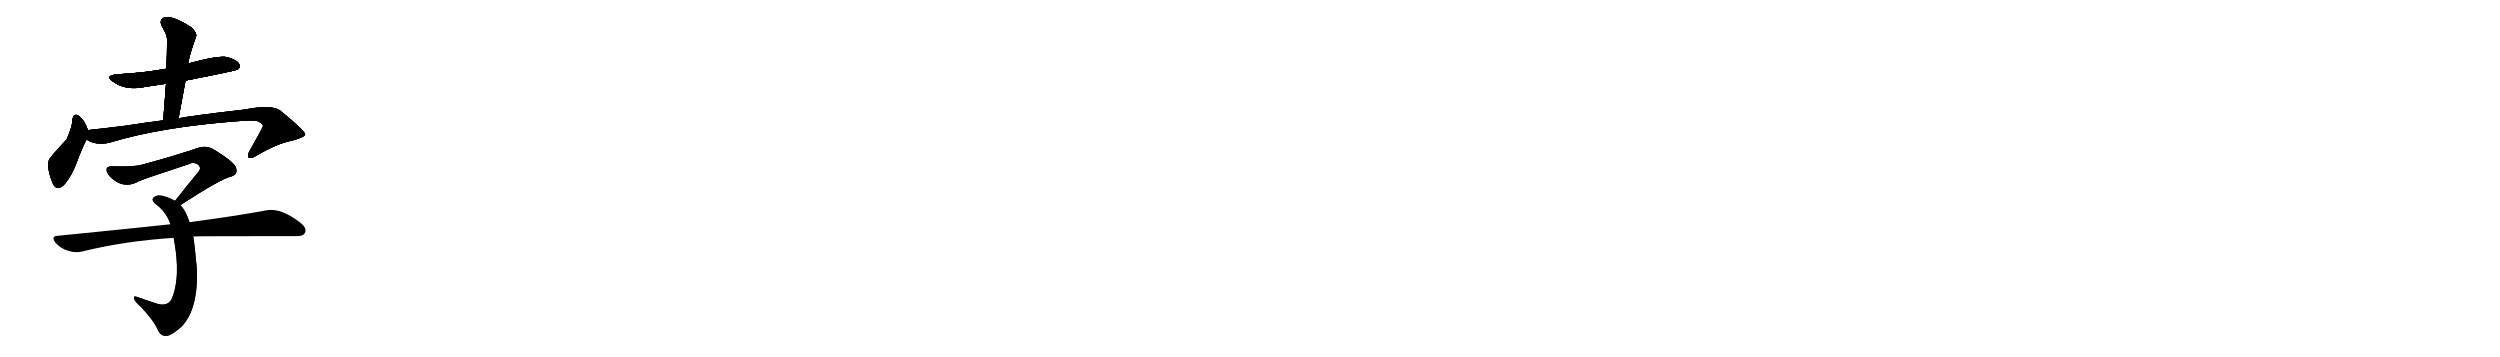 <svg version="1.1" viewBox="0 0 7168 1024" xmlns="http://www.w3.org/2000/svg">
  
  <g transform="scale(1, -1) translate(0, -900)" class="origin">
    <style type="text/css">
        .origin {display:none;}
        .hide {display:none;}
        .stroke {fill: #000000;}
        
.step1 {transform: translateX(1024px);}
.step2 {transform: translateX(2048px);}
.step3 {transform: translateX(3072px);}
.step4 {transform: translateX(4096px);}
.step5 {transform: translateX(5120px);}
.step6 {transform: translateX(6144px);}
.step7 {transform: translateX(7168px);}
.step8 {transform: translateX(8192px);}
.step9 {transform: translateX(9216px);}
.step10 {transform: translateX(10240px);}
.step11 {transform: translateX(11264px);}
.step12 {transform: translateX(12288px);}
.step13 {transform: translateX(13312px);}
.step14 {transform: translateX(14336px);}
.step15 {transform: translateX(15360px);}
.step16 {transform: translateX(16384px);}
.step17 {transform: translateX(17408px);}
.step18 {transform: translateX(18432px);}
.step19 {transform: translateX(19456px);}
.step20 {transform: translateX(20480px);}
.step21 {transform: translateX(21504px);}
.step22 {transform: translateX(22528px);}
.step23 {transform: translateX(23552px);}
.step24 {transform: translateX(24576px);}
.step25 {transform: translateX(25600px);}
.step26 {transform: translateX(26624px);}
.step27 {transform: translateX(27648px);}
.step28 {transform: translateX(28672px);}
.step29 {transform: translateX(29696px);}
    </style>

    <path d="M 532 669 Q 676 697 682 701 Q 691 708 686 716 Q 680 728 652 736 Q 628 742 540 718 L 477 703 Q 411 691 335 687 Q 299 683 324 666 Q 360 639 417 651 Q 445 655 476 660 L 532 669 Z" fill="lightgray"/>
    <path d="M 512 561 Q 522 616 532 669 L 540 718 Q 541 736 562 795 Q 566 805 548 822 Q 514 844 490 850 Q 474 854 466 847 Q 457 840 464 825 Q 480 800 479 784 Q 479 745 477 703 L 476 660 Q 472 611 468 555 C 466 525 507 531 512 561 Z" fill="lightgray"/>
    <path d="M 252 527 Q 243 554 229 565 Q 211 581 207 554 Q 208 539 191 500 Q 140 446 140 440 Q 134 416 151 375 Q 164 347 187 374 Q 205 396 219 432 Q 235 475 248 500 C 256 516 256 516 252 527 Z" fill="lightgray"/>
    <path d="M 248 500 Q 275 482 314 491 Q 461 536 687 553 Q 723 556 737 553 Q 755 546 754 538 Q 754 535 715 466 Q 708 453 713 448 Q 720 444 736 454 Q 793 488 838 497 Q 875 507 875 515 Q 874 525 806 581 Q 782 602 702 586 Q 561 570 512 561 L 468 555 Q 419 549 363 540 Q 308 533 252 527 C 222 524 221 512 248 500 Z" fill="lightgray"/>
    <path d="M 517 312 Q 634 388 663 394 Q 682 400 677 417 Q 676 433 610 473 Q 591 483 568 476 Q 504 454 408 428 Q 383 421 323 423 Q 299 424 308 404 Q 315 391 334 379 Q 365 361 399 381 Q 421 390 543 430 Q 553 436 565 430 Q 577 423 572 411 Q 539 371 502 324 C 483 300 492 296 517 312 Z" fill="lightgray"/>
    <path d="M 543 263 Q 534 294 517 312 L 502 324 Q 490 331 475 336 Q 453 343 444 336 Q 431 329 445 316 Q 476 294 489 257 L 498 218 Q 520 104 491 40 Q 478 21 451 29 Q 420 39 392 49 Q 382 53 385 42 Q 389 33 405 19 Q 442 -20 453 -47 Q 462 -65 478 -63 Q 491 -62 519 -38 Q 570 13 564 133 Q 558 199 554 222 L 543 263 Z" fill="lightgray"/>
    <path d="M 554 222 Q 566 223 847 223 Q 869 222 874 232 Q 881 245 863 260 Q 806 305 764 297 Q 679 281 543 263 L 489 257 Q 338 241 166 224 Q 144 223 160 203 Q 175 187 195 181 Q 217 174 236 179 Q 357 209 498 218 L 554 222 Z" fill="lightgray"/></g>
<g transform="scale(1, -1) translate(0, -900)">
    <style type="text/css">
        .origin {display:none;}
        .hide {display:none;}
        .stroke {fill: #000000;}
        
.step1 {transform: translateX(1024px);}
.step2 {transform: translateX(2048px);}
.step3 {transform: translateX(3072px);}
.step4 {transform: translateX(4096px);}
.step5 {transform: translateX(5120px);}
.step6 {transform: translateX(6144px);}
.step7 {transform: translateX(7168px);}
.step8 {transform: translateX(8192px);}
.step9 {transform: translateX(9216px);}
.step10 {transform: translateX(10240px);}
.step11 {transform: translateX(11264px);}
.step12 {transform: translateX(12288px);}
.step13 {transform: translateX(13312px);}
.step14 {transform: translateX(14336px);}
.step15 {transform: translateX(15360px);}
.step16 {transform: translateX(16384px);}
.step17 {transform: translateX(17408px);}
.step18 {transform: translateX(18432px);}
.step19 {transform: translateX(19456px);}
.step20 {transform: translateX(20480px);}
.step21 {transform: translateX(21504px);}
.step22 {transform: translateX(22528px);}
.step23 {transform: translateX(23552px);}
.step24 {transform: translateX(24576px);}
.step25 {transform: translateX(25600px);}
.step26 {transform: translateX(26624px);}
.step27 {transform: translateX(27648px);}
.step28 {transform: translateX(28672px);}
.step29 {transform: translateX(29696px);}
    </style>

    <path d="M 532 669 Q 676 697 682 701 Q 691 708 686 716 Q 680 728 652 736 Q 628 742 540 718 L 477 703 Q 411 691 335 687 Q 299 683 324 666 Q 360 639 417 651 Q 445 655 476 660 L 532 669 Z" fill="lightgray" class="stroke step0"/>
    <path d="M 512 561 Q 522 616 532 669 L 540 718 Q 541 736 562 795 Q 566 805 548 822 Q 514 844 490 850 Q 474 854 466 847 Q 457 840 464 825 Q 480 800 479 784 Q 479 745 477 703 L 476 660 Q 472 611 468 555 C 466 525 507 531 512 561 Z" fill="lightgray" class="hide"/>
    <path d="M 252 527 Q 243 554 229 565 Q 211 581 207 554 Q 208 539 191 500 Q 140 446 140 440 Q 134 416 151 375 Q 164 347 187 374 Q 205 396 219 432 Q 235 475 248 500 C 256 516 256 516 252 527 Z" fill="lightgray" class="hide"/>
    <path d="M 248 500 Q 275 482 314 491 Q 461 536 687 553 Q 723 556 737 553 Q 755 546 754 538 Q 754 535 715 466 Q 708 453 713 448 Q 720 444 736 454 Q 793 488 838 497 Q 875 507 875 515 Q 874 525 806 581 Q 782 602 702 586 Q 561 570 512 561 L 468 555 Q 419 549 363 540 Q 308 533 252 527 C 222 524 221 512 248 500 Z" fill="lightgray" class="hide"/>
    <path d="M 517 312 Q 634 388 663 394 Q 682 400 677 417 Q 676 433 610 473 Q 591 483 568 476 Q 504 454 408 428 Q 383 421 323 423 Q 299 424 308 404 Q 315 391 334 379 Q 365 361 399 381 Q 421 390 543 430 Q 553 436 565 430 Q 577 423 572 411 Q 539 371 502 324 C 483 300 492 296 517 312 Z" fill="lightgray" class="hide"/>
    <path d="M 543 263 Q 534 294 517 312 L 502 324 Q 490 331 475 336 Q 453 343 444 336 Q 431 329 445 316 Q 476 294 489 257 L 498 218 Q 520 104 491 40 Q 478 21 451 29 Q 420 39 392 49 Q 382 53 385 42 Q 389 33 405 19 Q 442 -20 453 -47 Q 462 -65 478 -63 Q 491 -62 519 -38 Q 570 13 564 133 Q 558 199 554 222 L 543 263 Z" fill="lightgray" class="hide"/>
    <path d="M 554 222 Q 566 223 847 223 Q 869 222 874 232 Q 881 245 863 260 Q 806 305 764 297 Q 679 281 543 263 L 489 257 Q 338 241 166 224 Q 144 223 160 203 Q 175 187 195 181 Q 217 174 236 179 Q 357 209 498 218 L 554 222 Z" fill="lightgray" class="hide"/></g><g transform="scale(1, -1) translate(0, -900)">
    <style type="text/css">
        .origin {display:none;}
        .hide {display:none;}
        .stroke {fill: #000000;}
        
.step1 {transform: translateX(1024px);}
.step2 {transform: translateX(2048px);}
.step3 {transform: translateX(3072px);}
.step4 {transform: translateX(4096px);}
.step5 {transform: translateX(5120px);}
.step6 {transform: translateX(6144px);}
.step7 {transform: translateX(7168px);}
.step8 {transform: translateX(8192px);}
.step9 {transform: translateX(9216px);}
.step10 {transform: translateX(10240px);}
.step11 {transform: translateX(11264px);}
.step12 {transform: translateX(12288px);}
.step13 {transform: translateX(13312px);}
.step14 {transform: translateX(14336px);}
.step15 {transform: translateX(15360px);}
.step16 {transform: translateX(16384px);}
.step17 {transform: translateX(17408px);}
.step18 {transform: translateX(18432px);}
.step19 {transform: translateX(19456px);}
.step20 {transform: translateX(20480px);}
.step21 {transform: translateX(21504px);}
.step22 {transform: translateX(22528px);}
.step23 {transform: translateX(23552px);}
.step24 {transform: translateX(24576px);}
.step25 {transform: translateX(25600px);}
.step26 {transform: translateX(26624px);}
.step27 {transform: translateX(27648px);}
.step28 {transform: translateX(28672px);}
.step29 {transform: translateX(29696px);}
    </style>

    <path d="M 532 669 Q 676 697 682 701 Q 691 708 686 716 Q 680 728 652 736 Q 628 742 540 718 L 477 703 Q 411 691 335 687 Q 299 683 324 666 Q 360 639 417 651 Q 445 655 476 660 L 532 669 Z" fill="lightgray" class="stroke step1"/>
    <path d="M 512 561 Q 522 616 532 669 L 540 718 Q 541 736 562 795 Q 566 805 548 822 Q 514 844 490 850 Q 474 854 466 847 Q 457 840 464 825 Q 480 800 479 784 Q 479 745 477 703 L 476 660 Q 472 611 468 555 C 466 525 507 531 512 561 Z" fill="lightgray" class="stroke step1"/>
    <path d="M 252 527 Q 243 554 229 565 Q 211 581 207 554 Q 208 539 191 500 Q 140 446 140 440 Q 134 416 151 375 Q 164 347 187 374 Q 205 396 219 432 Q 235 475 248 500 C 256 516 256 516 252 527 Z" fill="lightgray" class="hide"/>
    <path d="M 248 500 Q 275 482 314 491 Q 461 536 687 553 Q 723 556 737 553 Q 755 546 754 538 Q 754 535 715 466 Q 708 453 713 448 Q 720 444 736 454 Q 793 488 838 497 Q 875 507 875 515 Q 874 525 806 581 Q 782 602 702 586 Q 561 570 512 561 L 468 555 Q 419 549 363 540 Q 308 533 252 527 C 222 524 221 512 248 500 Z" fill="lightgray" class="hide"/>
    <path d="M 517 312 Q 634 388 663 394 Q 682 400 677 417 Q 676 433 610 473 Q 591 483 568 476 Q 504 454 408 428 Q 383 421 323 423 Q 299 424 308 404 Q 315 391 334 379 Q 365 361 399 381 Q 421 390 543 430 Q 553 436 565 430 Q 577 423 572 411 Q 539 371 502 324 C 483 300 492 296 517 312 Z" fill="lightgray" class="hide"/>
    <path d="M 543 263 Q 534 294 517 312 L 502 324 Q 490 331 475 336 Q 453 343 444 336 Q 431 329 445 316 Q 476 294 489 257 L 498 218 Q 520 104 491 40 Q 478 21 451 29 Q 420 39 392 49 Q 382 53 385 42 Q 389 33 405 19 Q 442 -20 453 -47 Q 462 -65 478 -63 Q 491 -62 519 -38 Q 570 13 564 133 Q 558 199 554 222 L 543 263 Z" fill="lightgray" class="hide"/>
    <path d="M 554 222 Q 566 223 847 223 Q 869 222 874 232 Q 881 245 863 260 Q 806 305 764 297 Q 679 281 543 263 L 489 257 Q 338 241 166 224 Q 144 223 160 203 Q 175 187 195 181 Q 217 174 236 179 Q 357 209 498 218 L 554 222 Z" fill="lightgray" class="hide"/></g><g transform="scale(1, -1) translate(0, -900)">
    <style type="text/css">
        .origin {display:none;}
        .hide {display:none;}
        .stroke {fill: #000000;}
        
.step1 {transform: translateX(1024px);}
.step2 {transform: translateX(2048px);}
.step3 {transform: translateX(3072px);}
.step4 {transform: translateX(4096px);}
.step5 {transform: translateX(5120px);}
.step6 {transform: translateX(6144px);}
.step7 {transform: translateX(7168px);}
.step8 {transform: translateX(8192px);}
.step9 {transform: translateX(9216px);}
.step10 {transform: translateX(10240px);}
.step11 {transform: translateX(11264px);}
.step12 {transform: translateX(12288px);}
.step13 {transform: translateX(13312px);}
.step14 {transform: translateX(14336px);}
.step15 {transform: translateX(15360px);}
.step16 {transform: translateX(16384px);}
.step17 {transform: translateX(17408px);}
.step18 {transform: translateX(18432px);}
.step19 {transform: translateX(19456px);}
.step20 {transform: translateX(20480px);}
.step21 {transform: translateX(21504px);}
.step22 {transform: translateX(22528px);}
.step23 {transform: translateX(23552px);}
.step24 {transform: translateX(24576px);}
.step25 {transform: translateX(25600px);}
.step26 {transform: translateX(26624px);}
.step27 {transform: translateX(27648px);}
.step28 {transform: translateX(28672px);}
.step29 {transform: translateX(29696px);}
    </style>

    <path d="M 532 669 Q 676 697 682 701 Q 691 708 686 716 Q 680 728 652 736 Q 628 742 540 718 L 477 703 Q 411 691 335 687 Q 299 683 324 666 Q 360 639 417 651 Q 445 655 476 660 L 532 669 Z" fill="lightgray" class="stroke step2"/>
    <path d="M 512 561 Q 522 616 532 669 L 540 718 Q 541 736 562 795 Q 566 805 548 822 Q 514 844 490 850 Q 474 854 466 847 Q 457 840 464 825 Q 480 800 479 784 Q 479 745 477 703 L 476 660 Q 472 611 468 555 C 466 525 507 531 512 561 Z" fill="lightgray" class="stroke step2"/>
    <path d="M 252 527 Q 243 554 229 565 Q 211 581 207 554 Q 208 539 191 500 Q 140 446 140 440 Q 134 416 151 375 Q 164 347 187 374 Q 205 396 219 432 Q 235 475 248 500 C 256 516 256 516 252 527 Z" fill="lightgray" class="stroke step2"/>
    <path d="M 248 500 Q 275 482 314 491 Q 461 536 687 553 Q 723 556 737 553 Q 755 546 754 538 Q 754 535 715 466 Q 708 453 713 448 Q 720 444 736 454 Q 793 488 838 497 Q 875 507 875 515 Q 874 525 806 581 Q 782 602 702 586 Q 561 570 512 561 L 468 555 Q 419 549 363 540 Q 308 533 252 527 C 222 524 221 512 248 500 Z" fill="lightgray" class="hide"/>
    <path d="M 517 312 Q 634 388 663 394 Q 682 400 677 417 Q 676 433 610 473 Q 591 483 568 476 Q 504 454 408 428 Q 383 421 323 423 Q 299 424 308 404 Q 315 391 334 379 Q 365 361 399 381 Q 421 390 543 430 Q 553 436 565 430 Q 577 423 572 411 Q 539 371 502 324 C 483 300 492 296 517 312 Z" fill="lightgray" class="hide"/>
    <path d="M 543 263 Q 534 294 517 312 L 502 324 Q 490 331 475 336 Q 453 343 444 336 Q 431 329 445 316 Q 476 294 489 257 L 498 218 Q 520 104 491 40 Q 478 21 451 29 Q 420 39 392 49 Q 382 53 385 42 Q 389 33 405 19 Q 442 -20 453 -47 Q 462 -65 478 -63 Q 491 -62 519 -38 Q 570 13 564 133 Q 558 199 554 222 L 543 263 Z" fill="lightgray" class="hide"/>
    <path d="M 554 222 Q 566 223 847 223 Q 869 222 874 232 Q 881 245 863 260 Q 806 305 764 297 Q 679 281 543 263 L 489 257 Q 338 241 166 224 Q 144 223 160 203 Q 175 187 195 181 Q 217 174 236 179 Q 357 209 498 218 L 554 222 Z" fill="lightgray" class="hide"/></g><g transform="scale(1, -1) translate(0, -900)">
    <style type="text/css">
        .origin {display:none;}
        .hide {display:none;}
        .stroke {fill: #000000;}
        
.step1 {transform: translateX(1024px);}
.step2 {transform: translateX(2048px);}
.step3 {transform: translateX(3072px);}
.step4 {transform: translateX(4096px);}
.step5 {transform: translateX(5120px);}
.step6 {transform: translateX(6144px);}
.step7 {transform: translateX(7168px);}
.step8 {transform: translateX(8192px);}
.step9 {transform: translateX(9216px);}
.step10 {transform: translateX(10240px);}
.step11 {transform: translateX(11264px);}
.step12 {transform: translateX(12288px);}
.step13 {transform: translateX(13312px);}
.step14 {transform: translateX(14336px);}
.step15 {transform: translateX(15360px);}
.step16 {transform: translateX(16384px);}
.step17 {transform: translateX(17408px);}
.step18 {transform: translateX(18432px);}
.step19 {transform: translateX(19456px);}
.step20 {transform: translateX(20480px);}
.step21 {transform: translateX(21504px);}
.step22 {transform: translateX(22528px);}
.step23 {transform: translateX(23552px);}
.step24 {transform: translateX(24576px);}
.step25 {transform: translateX(25600px);}
.step26 {transform: translateX(26624px);}
.step27 {transform: translateX(27648px);}
.step28 {transform: translateX(28672px);}
.step29 {transform: translateX(29696px);}
    </style>

    <path d="M 532 669 Q 676 697 682 701 Q 691 708 686 716 Q 680 728 652 736 Q 628 742 540 718 L 477 703 Q 411 691 335 687 Q 299 683 324 666 Q 360 639 417 651 Q 445 655 476 660 L 532 669 Z" fill="lightgray" class="stroke step3"/>
    <path d="M 512 561 Q 522 616 532 669 L 540 718 Q 541 736 562 795 Q 566 805 548 822 Q 514 844 490 850 Q 474 854 466 847 Q 457 840 464 825 Q 480 800 479 784 Q 479 745 477 703 L 476 660 Q 472 611 468 555 C 466 525 507 531 512 561 Z" fill="lightgray" class="stroke step3"/>
    <path d="M 252 527 Q 243 554 229 565 Q 211 581 207 554 Q 208 539 191 500 Q 140 446 140 440 Q 134 416 151 375 Q 164 347 187 374 Q 205 396 219 432 Q 235 475 248 500 C 256 516 256 516 252 527 Z" fill="lightgray" class="stroke step3"/>
    <path d="M 248 500 Q 275 482 314 491 Q 461 536 687 553 Q 723 556 737 553 Q 755 546 754 538 Q 754 535 715 466 Q 708 453 713 448 Q 720 444 736 454 Q 793 488 838 497 Q 875 507 875 515 Q 874 525 806 581 Q 782 602 702 586 Q 561 570 512 561 L 468 555 Q 419 549 363 540 Q 308 533 252 527 C 222 524 221 512 248 500 Z" fill="lightgray" class="stroke step3"/>
    <path d="M 517 312 Q 634 388 663 394 Q 682 400 677 417 Q 676 433 610 473 Q 591 483 568 476 Q 504 454 408 428 Q 383 421 323 423 Q 299 424 308 404 Q 315 391 334 379 Q 365 361 399 381 Q 421 390 543 430 Q 553 436 565 430 Q 577 423 572 411 Q 539 371 502 324 C 483 300 492 296 517 312 Z" fill="lightgray" class="hide"/>
    <path d="M 543 263 Q 534 294 517 312 L 502 324 Q 490 331 475 336 Q 453 343 444 336 Q 431 329 445 316 Q 476 294 489 257 L 498 218 Q 520 104 491 40 Q 478 21 451 29 Q 420 39 392 49 Q 382 53 385 42 Q 389 33 405 19 Q 442 -20 453 -47 Q 462 -65 478 -63 Q 491 -62 519 -38 Q 570 13 564 133 Q 558 199 554 222 L 543 263 Z" fill="lightgray" class="hide"/>
    <path d="M 554 222 Q 566 223 847 223 Q 869 222 874 232 Q 881 245 863 260 Q 806 305 764 297 Q 679 281 543 263 L 489 257 Q 338 241 166 224 Q 144 223 160 203 Q 175 187 195 181 Q 217 174 236 179 Q 357 209 498 218 L 554 222 Z" fill="lightgray" class="hide"/></g><g transform="scale(1, -1) translate(0, -900)">
    <style type="text/css">
        .origin {display:none;}
        .hide {display:none;}
        .stroke {fill: #000000;}
        
.step1 {transform: translateX(1024px);}
.step2 {transform: translateX(2048px);}
.step3 {transform: translateX(3072px);}
.step4 {transform: translateX(4096px);}
.step5 {transform: translateX(5120px);}
.step6 {transform: translateX(6144px);}
.step7 {transform: translateX(7168px);}
.step8 {transform: translateX(8192px);}
.step9 {transform: translateX(9216px);}
.step10 {transform: translateX(10240px);}
.step11 {transform: translateX(11264px);}
.step12 {transform: translateX(12288px);}
.step13 {transform: translateX(13312px);}
.step14 {transform: translateX(14336px);}
.step15 {transform: translateX(15360px);}
.step16 {transform: translateX(16384px);}
.step17 {transform: translateX(17408px);}
.step18 {transform: translateX(18432px);}
.step19 {transform: translateX(19456px);}
.step20 {transform: translateX(20480px);}
.step21 {transform: translateX(21504px);}
.step22 {transform: translateX(22528px);}
.step23 {transform: translateX(23552px);}
.step24 {transform: translateX(24576px);}
.step25 {transform: translateX(25600px);}
.step26 {transform: translateX(26624px);}
.step27 {transform: translateX(27648px);}
.step28 {transform: translateX(28672px);}
.step29 {transform: translateX(29696px);}
    </style>

    <path d="M 532 669 Q 676 697 682 701 Q 691 708 686 716 Q 680 728 652 736 Q 628 742 540 718 L 477 703 Q 411 691 335 687 Q 299 683 324 666 Q 360 639 417 651 Q 445 655 476 660 L 532 669 Z" fill="lightgray" class="stroke step4"/>
    <path d="M 512 561 Q 522 616 532 669 L 540 718 Q 541 736 562 795 Q 566 805 548 822 Q 514 844 490 850 Q 474 854 466 847 Q 457 840 464 825 Q 480 800 479 784 Q 479 745 477 703 L 476 660 Q 472 611 468 555 C 466 525 507 531 512 561 Z" fill="lightgray" class="stroke step4"/>
    <path d="M 252 527 Q 243 554 229 565 Q 211 581 207 554 Q 208 539 191 500 Q 140 446 140 440 Q 134 416 151 375 Q 164 347 187 374 Q 205 396 219 432 Q 235 475 248 500 C 256 516 256 516 252 527 Z" fill="lightgray" class="stroke step4"/>
    <path d="M 248 500 Q 275 482 314 491 Q 461 536 687 553 Q 723 556 737 553 Q 755 546 754 538 Q 754 535 715 466 Q 708 453 713 448 Q 720 444 736 454 Q 793 488 838 497 Q 875 507 875 515 Q 874 525 806 581 Q 782 602 702 586 Q 561 570 512 561 L 468 555 Q 419 549 363 540 Q 308 533 252 527 C 222 524 221 512 248 500 Z" fill="lightgray" class="stroke step4"/>
    <path d="M 517 312 Q 634 388 663 394 Q 682 400 677 417 Q 676 433 610 473 Q 591 483 568 476 Q 504 454 408 428 Q 383 421 323 423 Q 299 424 308 404 Q 315 391 334 379 Q 365 361 399 381 Q 421 390 543 430 Q 553 436 565 430 Q 577 423 572 411 Q 539 371 502 324 C 483 300 492 296 517 312 Z" fill="lightgray" class="stroke step4"/>
    <path d="M 543 263 Q 534 294 517 312 L 502 324 Q 490 331 475 336 Q 453 343 444 336 Q 431 329 445 316 Q 476 294 489 257 L 498 218 Q 520 104 491 40 Q 478 21 451 29 Q 420 39 392 49 Q 382 53 385 42 Q 389 33 405 19 Q 442 -20 453 -47 Q 462 -65 478 -63 Q 491 -62 519 -38 Q 570 13 564 133 Q 558 199 554 222 L 543 263 Z" fill="lightgray" class="hide"/>
    <path d="M 554 222 Q 566 223 847 223 Q 869 222 874 232 Q 881 245 863 260 Q 806 305 764 297 Q 679 281 543 263 L 489 257 Q 338 241 166 224 Q 144 223 160 203 Q 175 187 195 181 Q 217 174 236 179 Q 357 209 498 218 L 554 222 Z" fill="lightgray" class="hide"/></g><g transform="scale(1, -1) translate(0, -900)">
    <style type="text/css">
        .origin {display:none;}
        .hide {display:none;}
        .stroke {fill: #000000;}
        
.step1 {transform: translateX(1024px);}
.step2 {transform: translateX(2048px);}
.step3 {transform: translateX(3072px);}
.step4 {transform: translateX(4096px);}
.step5 {transform: translateX(5120px);}
.step6 {transform: translateX(6144px);}
.step7 {transform: translateX(7168px);}
.step8 {transform: translateX(8192px);}
.step9 {transform: translateX(9216px);}
.step10 {transform: translateX(10240px);}
.step11 {transform: translateX(11264px);}
.step12 {transform: translateX(12288px);}
.step13 {transform: translateX(13312px);}
.step14 {transform: translateX(14336px);}
.step15 {transform: translateX(15360px);}
.step16 {transform: translateX(16384px);}
.step17 {transform: translateX(17408px);}
.step18 {transform: translateX(18432px);}
.step19 {transform: translateX(19456px);}
.step20 {transform: translateX(20480px);}
.step21 {transform: translateX(21504px);}
.step22 {transform: translateX(22528px);}
.step23 {transform: translateX(23552px);}
.step24 {transform: translateX(24576px);}
.step25 {transform: translateX(25600px);}
.step26 {transform: translateX(26624px);}
.step27 {transform: translateX(27648px);}
.step28 {transform: translateX(28672px);}
.step29 {transform: translateX(29696px);}
    </style>

    <path d="M 532 669 Q 676 697 682 701 Q 691 708 686 716 Q 680 728 652 736 Q 628 742 540 718 L 477 703 Q 411 691 335 687 Q 299 683 324 666 Q 360 639 417 651 Q 445 655 476 660 L 532 669 Z" fill="lightgray" class="stroke step5"/>
    <path d="M 512 561 Q 522 616 532 669 L 540 718 Q 541 736 562 795 Q 566 805 548 822 Q 514 844 490 850 Q 474 854 466 847 Q 457 840 464 825 Q 480 800 479 784 Q 479 745 477 703 L 476 660 Q 472 611 468 555 C 466 525 507 531 512 561 Z" fill="lightgray" class="stroke step5"/>
    <path d="M 252 527 Q 243 554 229 565 Q 211 581 207 554 Q 208 539 191 500 Q 140 446 140 440 Q 134 416 151 375 Q 164 347 187 374 Q 205 396 219 432 Q 235 475 248 500 C 256 516 256 516 252 527 Z" fill="lightgray" class="stroke step5"/>
    <path d="M 248 500 Q 275 482 314 491 Q 461 536 687 553 Q 723 556 737 553 Q 755 546 754 538 Q 754 535 715 466 Q 708 453 713 448 Q 720 444 736 454 Q 793 488 838 497 Q 875 507 875 515 Q 874 525 806 581 Q 782 602 702 586 Q 561 570 512 561 L 468 555 Q 419 549 363 540 Q 308 533 252 527 C 222 524 221 512 248 500 Z" fill="lightgray" class="stroke step5"/>
    <path d="M 517 312 Q 634 388 663 394 Q 682 400 677 417 Q 676 433 610 473 Q 591 483 568 476 Q 504 454 408 428 Q 383 421 323 423 Q 299 424 308 404 Q 315 391 334 379 Q 365 361 399 381 Q 421 390 543 430 Q 553 436 565 430 Q 577 423 572 411 Q 539 371 502 324 C 483 300 492 296 517 312 Z" fill="lightgray" class="stroke step5"/>
    <path d="M 543 263 Q 534 294 517 312 L 502 324 Q 490 331 475 336 Q 453 343 444 336 Q 431 329 445 316 Q 476 294 489 257 L 498 218 Q 520 104 491 40 Q 478 21 451 29 Q 420 39 392 49 Q 382 53 385 42 Q 389 33 405 19 Q 442 -20 453 -47 Q 462 -65 478 -63 Q 491 -62 519 -38 Q 570 13 564 133 Q 558 199 554 222 L 543 263 Z" fill="lightgray" class="stroke step5"/>
    <path d="M 554 222 Q 566 223 847 223 Q 869 222 874 232 Q 881 245 863 260 Q 806 305 764 297 Q 679 281 543 263 L 489 257 Q 338 241 166 224 Q 144 223 160 203 Q 175 187 195 181 Q 217 174 236 179 Q 357 209 498 218 L 554 222 Z" fill="lightgray" class="hide"/></g><g transform="scale(1, -1) translate(0, -900)">
    <style type="text/css">
        .origin {display:none;}
        .hide {display:none;}
        .stroke {fill: #000000;}
        
.step1 {transform: translateX(1024px);}
.step2 {transform: translateX(2048px);}
.step3 {transform: translateX(3072px);}
.step4 {transform: translateX(4096px);}
.step5 {transform: translateX(5120px);}
.step6 {transform: translateX(6144px);}
.step7 {transform: translateX(7168px);}
.step8 {transform: translateX(8192px);}
.step9 {transform: translateX(9216px);}
.step10 {transform: translateX(10240px);}
.step11 {transform: translateX(11264px);}
.step12 {transform: translateX(12288px);}
.step13 {transform: translateX(13312px);}
.step14 {transform: translateX(14336px);}
.step15 {transform: translateX(15360px);}
.step16 {transform: translateX(16384px);}
.step17 {transform: translateX(17408px);}
.step18 {transform: translateX(18432px);}
.step19 {transform: translateX(19456px);}
.step20 {transform: translateX(20480px);}
.step21 {transform: translateX(21504px);}
.step22 {transform: translateX(22528px);}
.step23 {transform: translateX(23552px);}
.step24 {transform: translateX(24576px);}
.step25 {transform: translateX(25600px);}
.step26 {transform: translateX(26624px);}
.step27 {transform: translateX(27648px);}
.step28 {transform: translateX(28672px);}
.step29 {transform: translateX(29696px);}
    </style>

    <path d="M 532 669 Q 676 697 682 701 Q 691 708 686 716 Q 680 728 652 736 Q 628 742 540 718 L 477 703 Q 411 691 335 687 Q 299 683 324 666 Q 360 639 417 651 Q 445 655 476 660 L 532 669 Z" fill="lightgray" class="stroke step6"/>
    <path d="M 512 561 Q 522 616 532 669 L 540 718 Q 541 736 562 795 Q 566 805 548 822 Q 514 844 490 850 Q 474 854 466 847 Q 457 840 464 825 Q 480 800 479 784 Q 479 745 477 703 L 476 660 Q 472 611 468 555 C 466 525 507 531 512 561 Z" fill="lightgray" class="stroke step6"/>
    <path d="M 252 527 Q 243 554 229 565 Q 211 581 207 554 Q 208 539 191 500 Q 140 446 140 440 Q 134 416 151 375 Q 164 347 187 374 Q 205 396 219 432 Q 235 475 248 500 C 256 516 256 516 252 527 Z" fill="lightgray" class="stroke step6"/>
    <path d="M 248 500 Q 275 482 314 491 Q 461 536 687 553 Q 723 556 737 553 Q 755 546 754 538 Q 754 535 715 466 Q 708 453 713 448 Q 720 444 736 454 Q 793 488 838 497 Q 875 507 875 515 Q 874 525 806 581 Q 782 602 702 586 Q 561 570 512 561 L 468 555 Q 419 549 363 540 Q 308 533 252 527 C 222 524 221 512 248 500 Z" fill="lightgray" class="stroke step6"/>
    <path d="M 517 312 Q 634 388 663 394 Q 682 400 677 417 Q 676 433 610 473 Q 591 483 568 476 Q 504 454 408 428 Q 383 421 323 423 Q 299 424 308 404 Q 315 391 334 379 Q 365 361 399 381 Q 421 390 543 430 Q 553 436 565 430 Q 577 423 572 411 Q 539 371 502 324 C 483 300 492 296 517 312 Z" fill="lightgray" class="stroke step6"/>
    <path d="M 543 263 Q 534 294 517 312 L 502 324 Q 490 331 475 336 Q 453 343 444 336 Q 431 329 445 316 Q 476 294 489 257 L 498 218 Q 520 104 491 40 Q 478 21 451 29 Q 420 39 392 49 Q 382 53 385 42 Q 389 33 405 19 Q 442 -20 453 -47 Q 462 -65 478 -63 Q 491 -62 519 -38 Q 570 13 564 133 Q 558 199 554 222 L 543 263 Z" fill="lightgray" class="stroke step6"/>
    <path d="M 554 222 Q 566 223 847 223 Q 869 222 874 232 Q 881 245 863 260 Q 806 305 764 297 Q 679 281 543 263 L 489 257 Q 338 241 166 224 Q 144 223 160 203 Q 175 187 195 181 Q 217 174 236 179 Q 357 209 498 218 L 554 222 Z" fill="lightgray" class="stroke step6"/></g></svg>